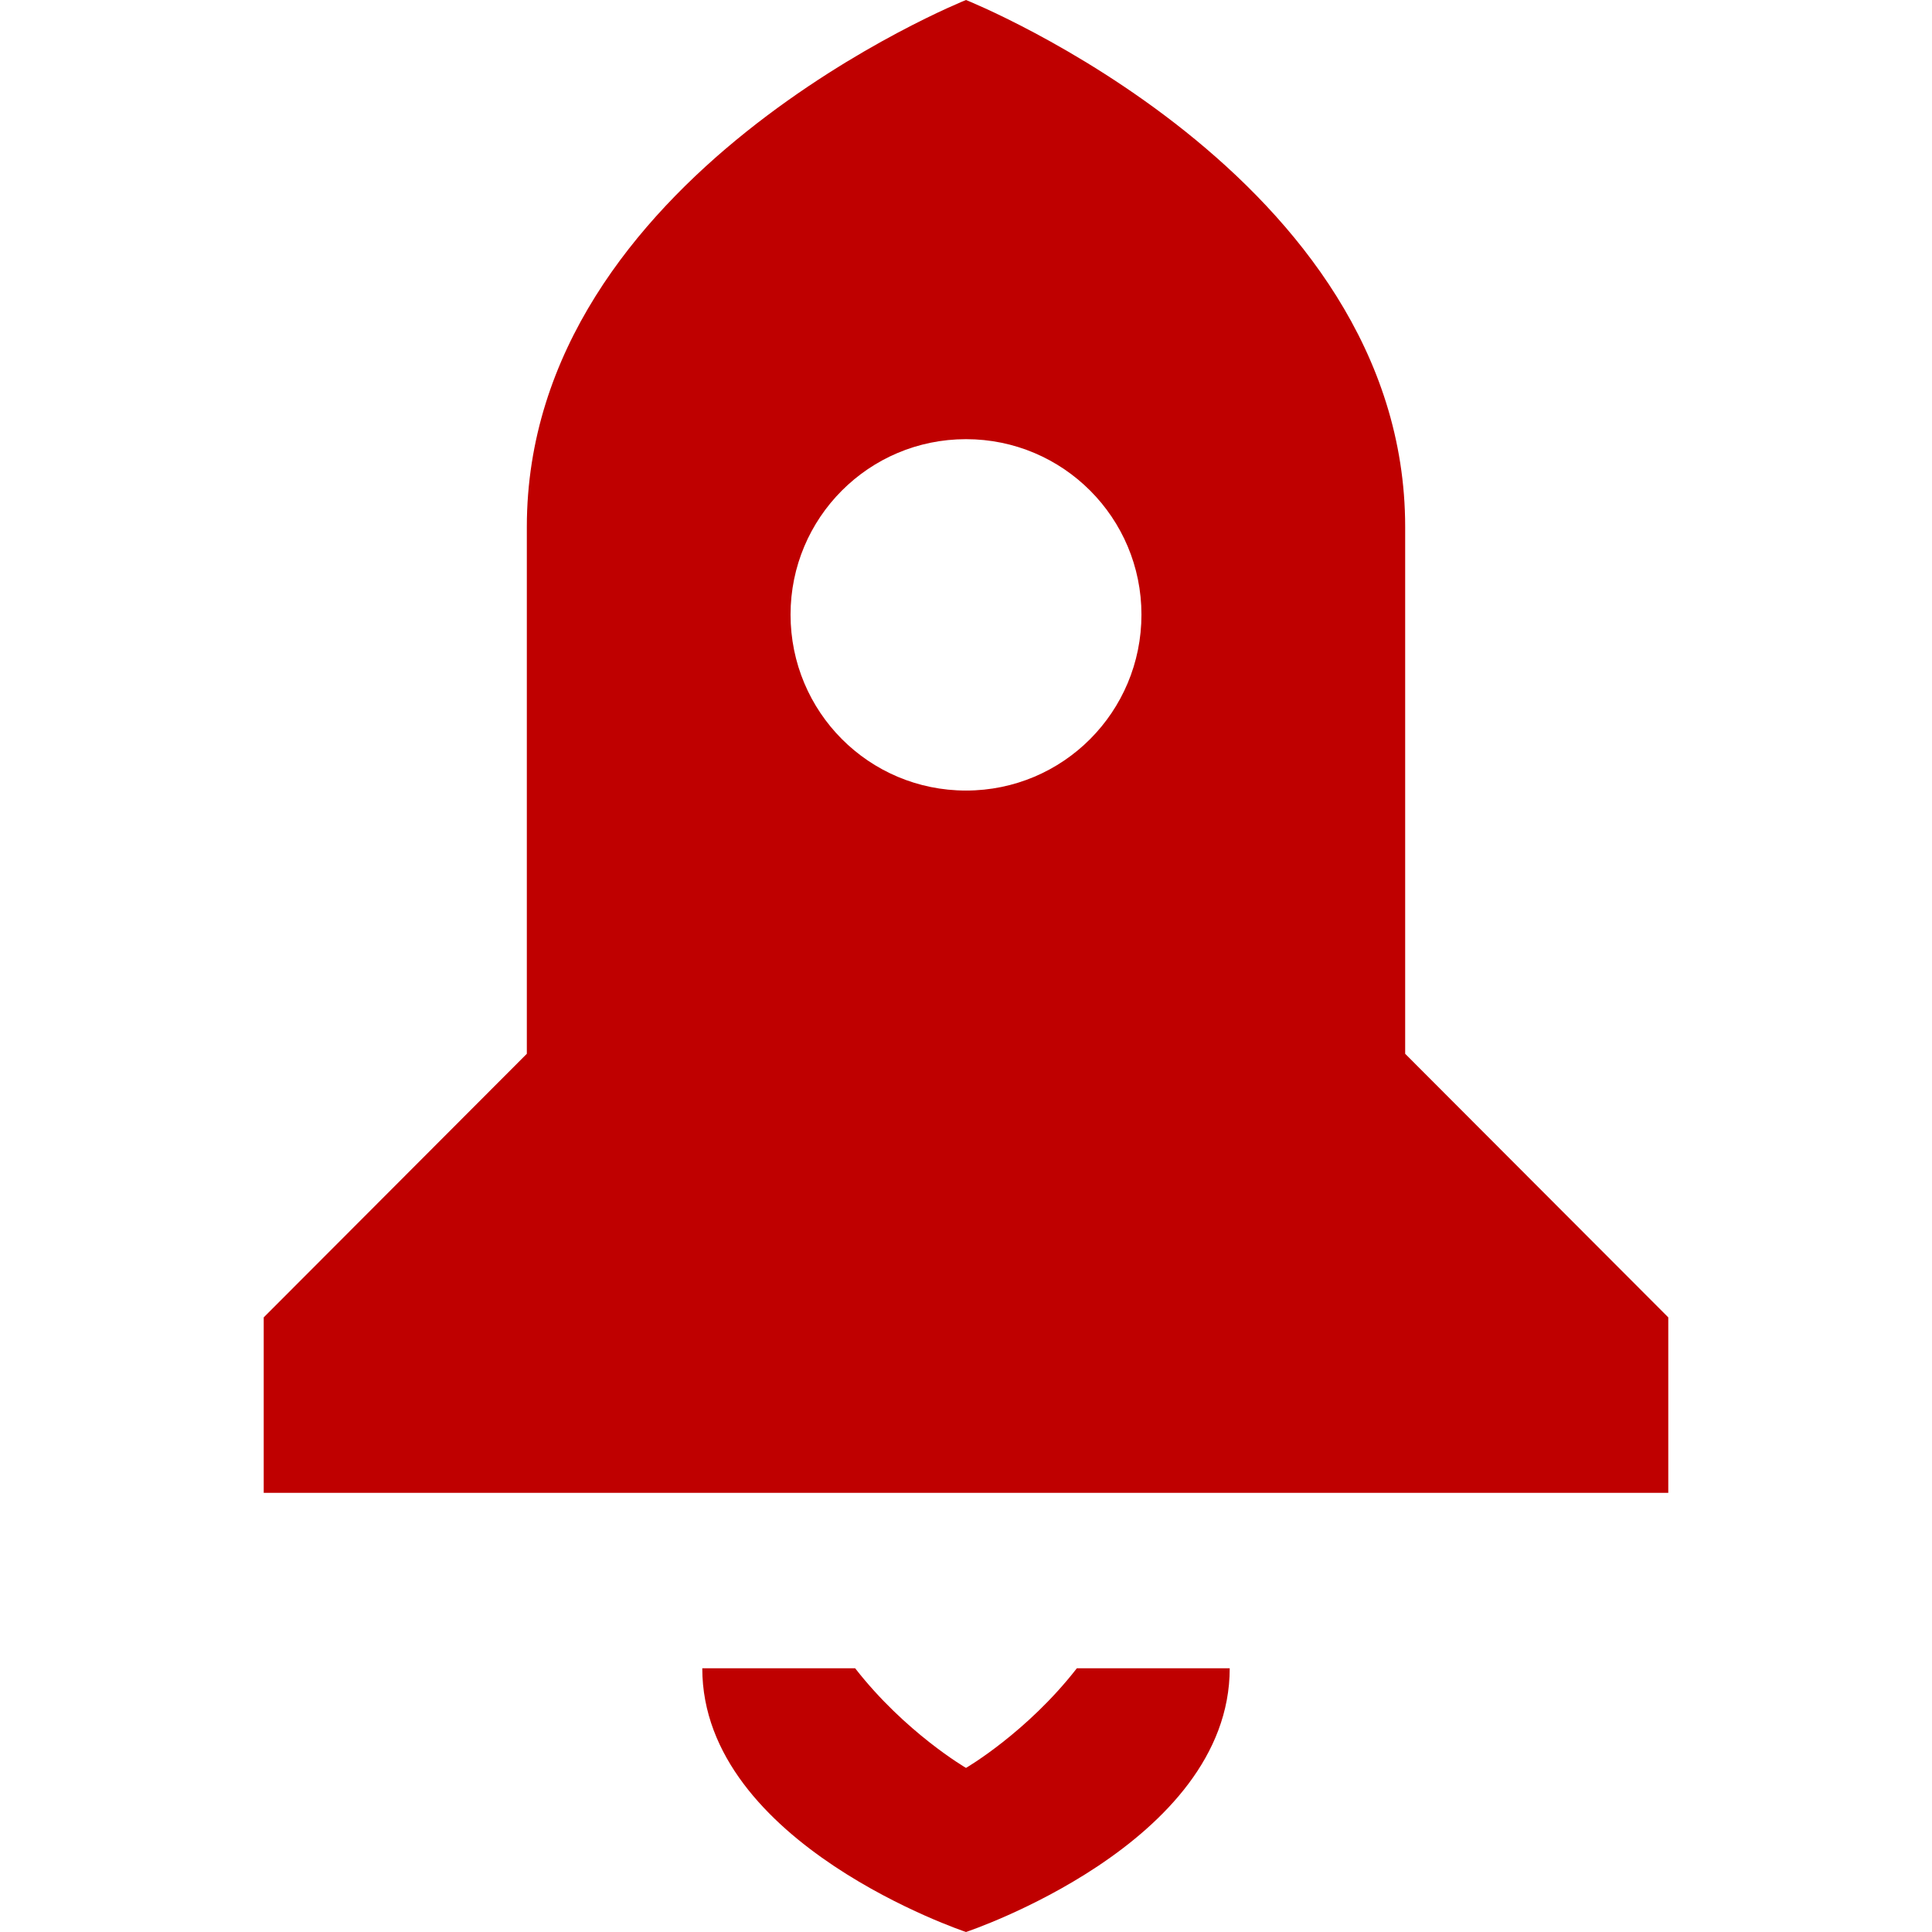 
<svg xmlns="http://www.w3.org/2000/svg" xmlns:xlink="http://www.w3.org/1999/xlink" width="16px" height="16px" viewBox="0 0 16 16" version="1.1">
<g id="surface1">
<path style=" stroke:none;fill-rule:nonzero;fill:#bf0000;fill-opacity:1;" d="M 8 0 C 8 0 4.363 1.453 4.363 4.363 L 4.363 8.727 L 2.184 10.91 L 2.184 12.363 L 13.816 12.363 L 13.816 10.91 L 11.637 8.727 L 11.637 4.363 C 11.637 1.453 8 0 8 0 Z M 8 3.637 C 8.805 3.637 9.453 4.289 9.453 5.09 C 9.453 5.895 8.805 6.547 8 6.547 C 7.195 6.547 6.547 5.895 6.547 5.09 C 6.547 4.289 7.195 3.637 8 3.637 Z M 5.816 13.816 C 5.816 15.273 8 16 8 16 C 8 16 10.184 15.273 10.184 13.816 L 8.918 13.816 C 8.504 14.348 8 14.641 8 14.641 C 8 14.641 7.496 14.348 7.082 13.816 Z M 5.816 13.816 "/>
</g>
</svg>
